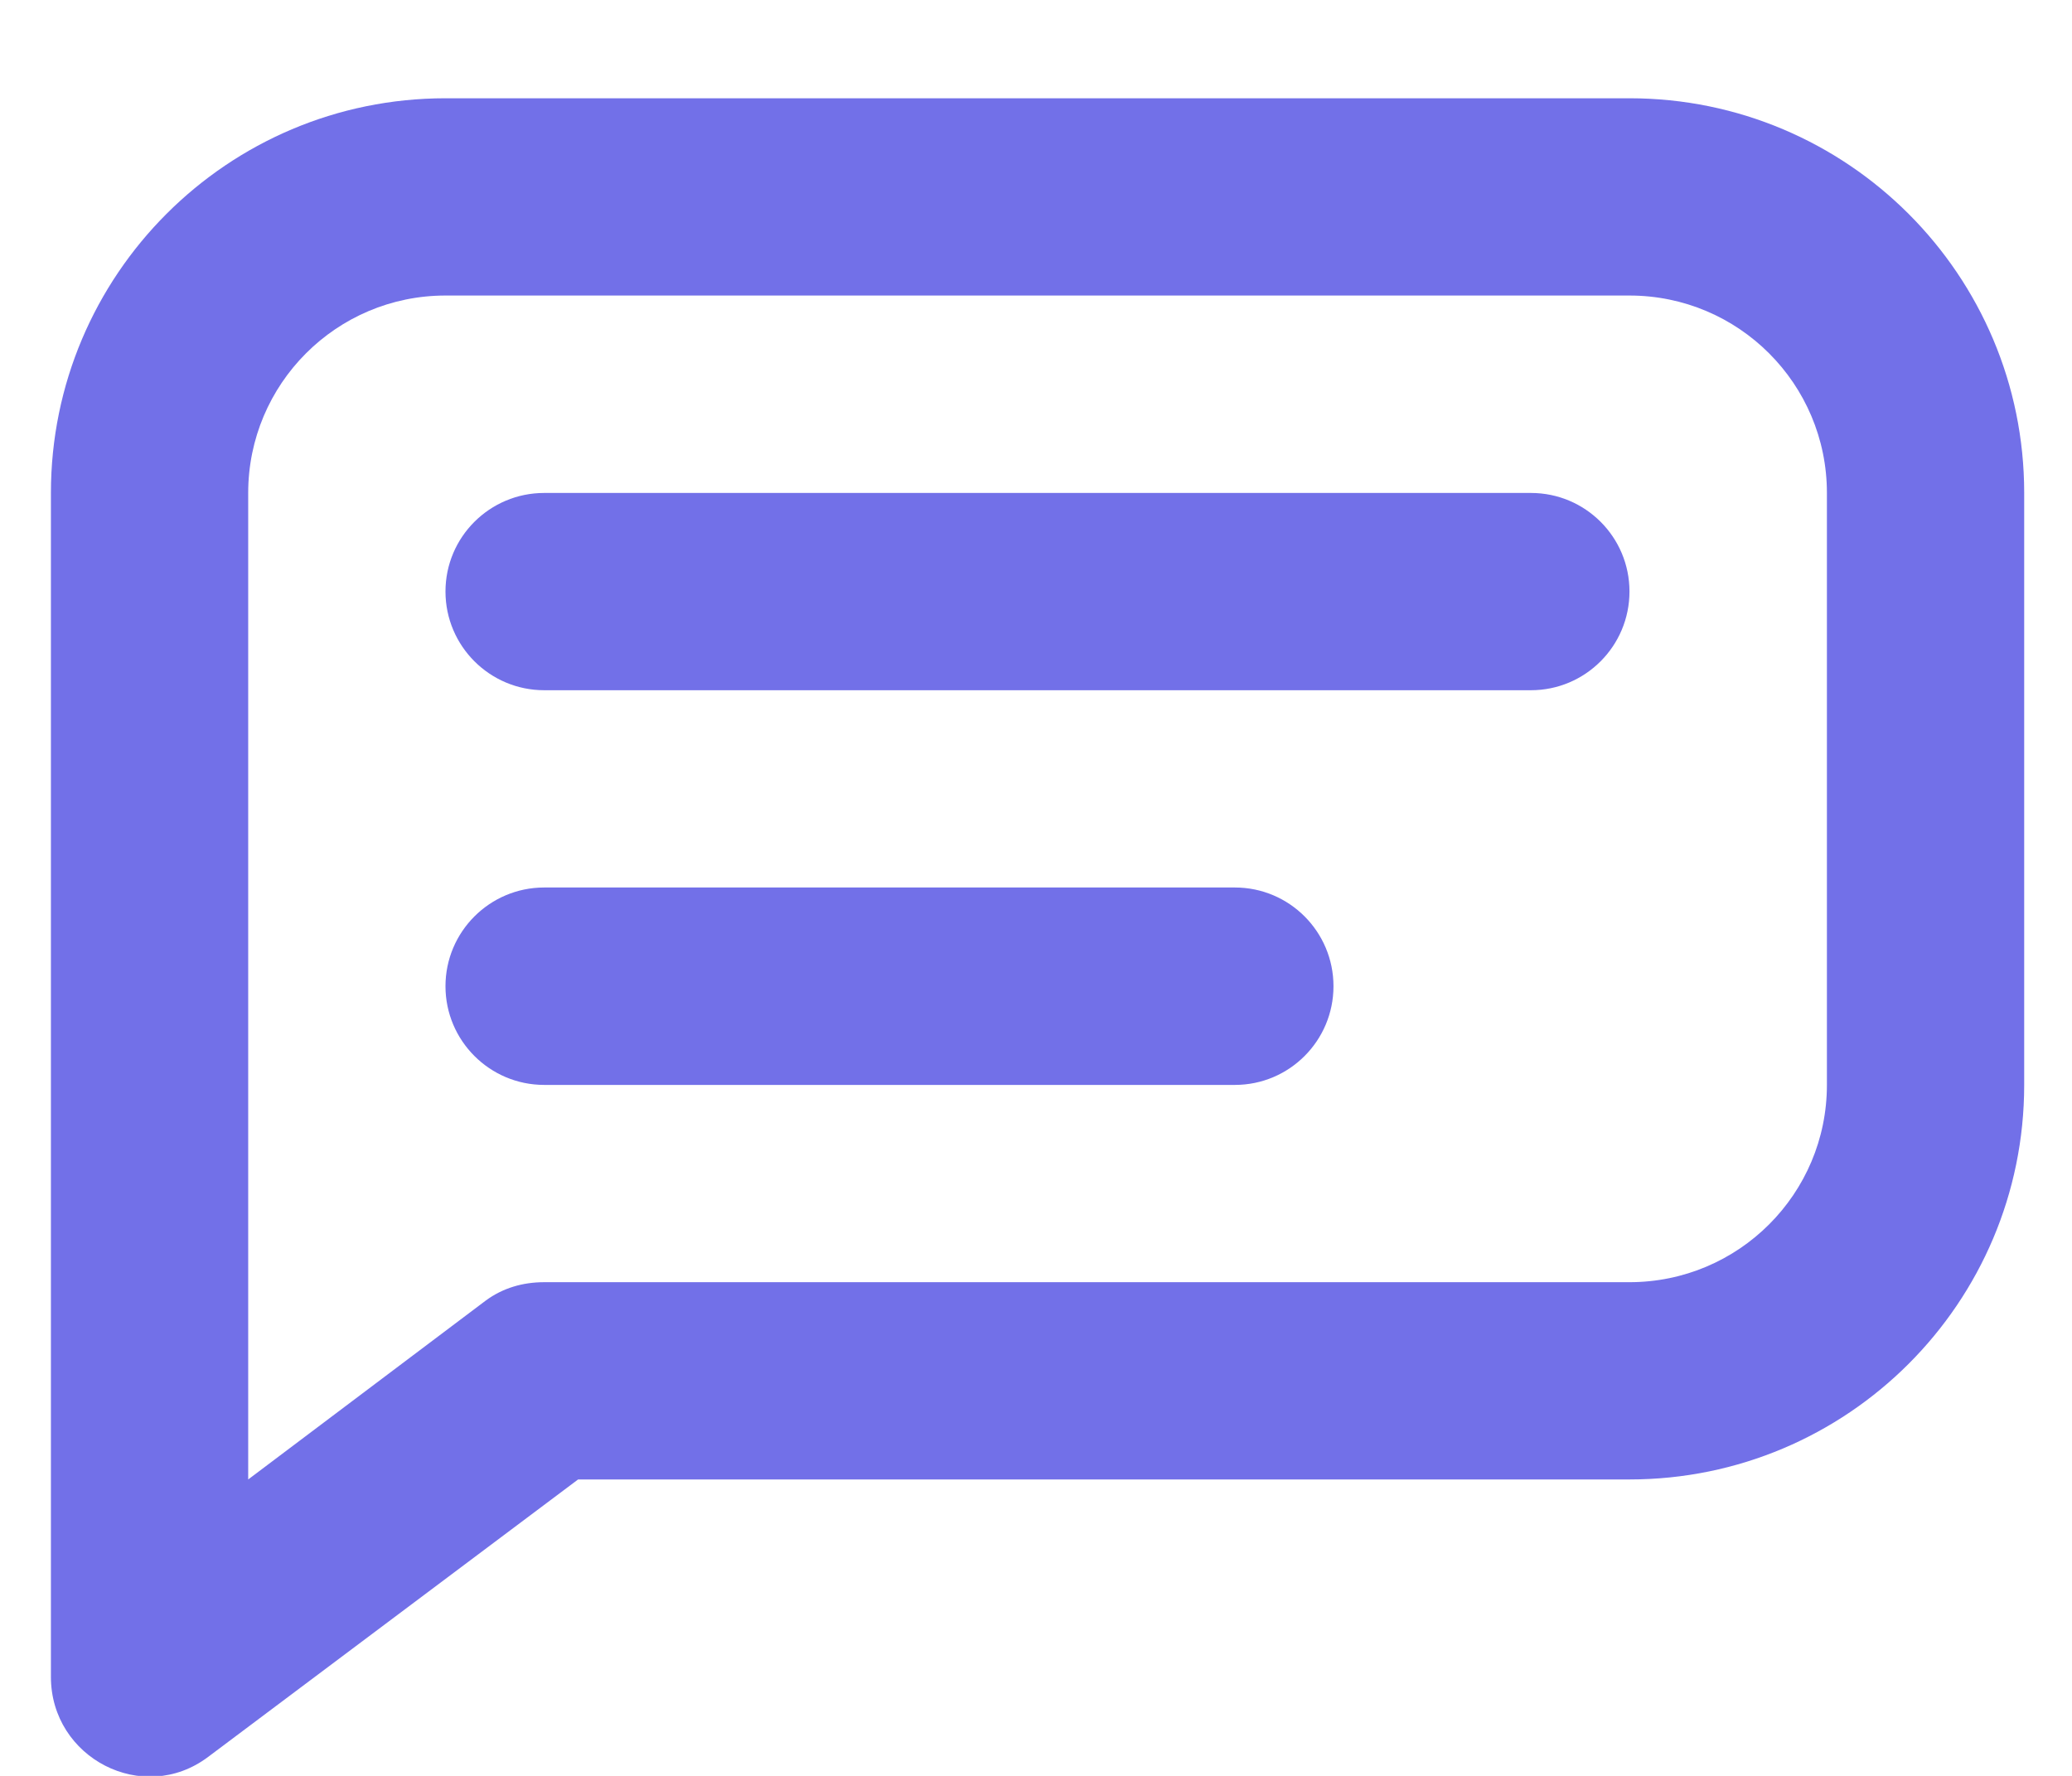 <svg width="14" height="12" viewBox="0 0 14 12" fill="none" xmlns="http://www.w3.org/2000/svg">
<path id="Vector" d="M3.01 0.664C1.538 0.664 0.344 1.858 0.344 3.331L0.344 11.331C0.344 11.88 0.967 12.202 1.406 11.872L3.906 9.997L11.01 9.997C12.483 9.997 13.677 8.803 13.677 7.331V3.331C13.677 1.858 12.483 0.664 11.01 0.664L3.01 0.664ZM3.01 1.997L11.01 1.997C11.747 1.997 12.344 2.594 12.344 3.331V7.331C12.344 8.067 11.747 8.664 11.01 8.664L3.677 8.664C3.533 8.664 3.397 8.703 3.281 8.789L1.677 9.997L1.677 3.331C1.677 2.594 2.274 1.997 3.01 1.997ZM3.677 3.331C3.309 3.331 3.01 3.629 3.01 3.997C3.01 4.365 3.309 4.664 3.677 4.664L10.344 4.664C10.712 4.664 11.01 4.365 11.01 3.997C11.01 3.629 10.712 3.331 10.344 3.331L3.677 3.331ZM3.677 5.997C3.309 5.997 3.01 6.296 3.01 6.664C3.01 7.032 3.309 7.331 3.677 7.331L8.344 7.331C8.712 7.331 9.01 7.032 9.01 6.664C9.01 6.296 8.712 5.997 8.344 5.997L3.677 5.997Z" fill="#7270E8"/>
</svg>
